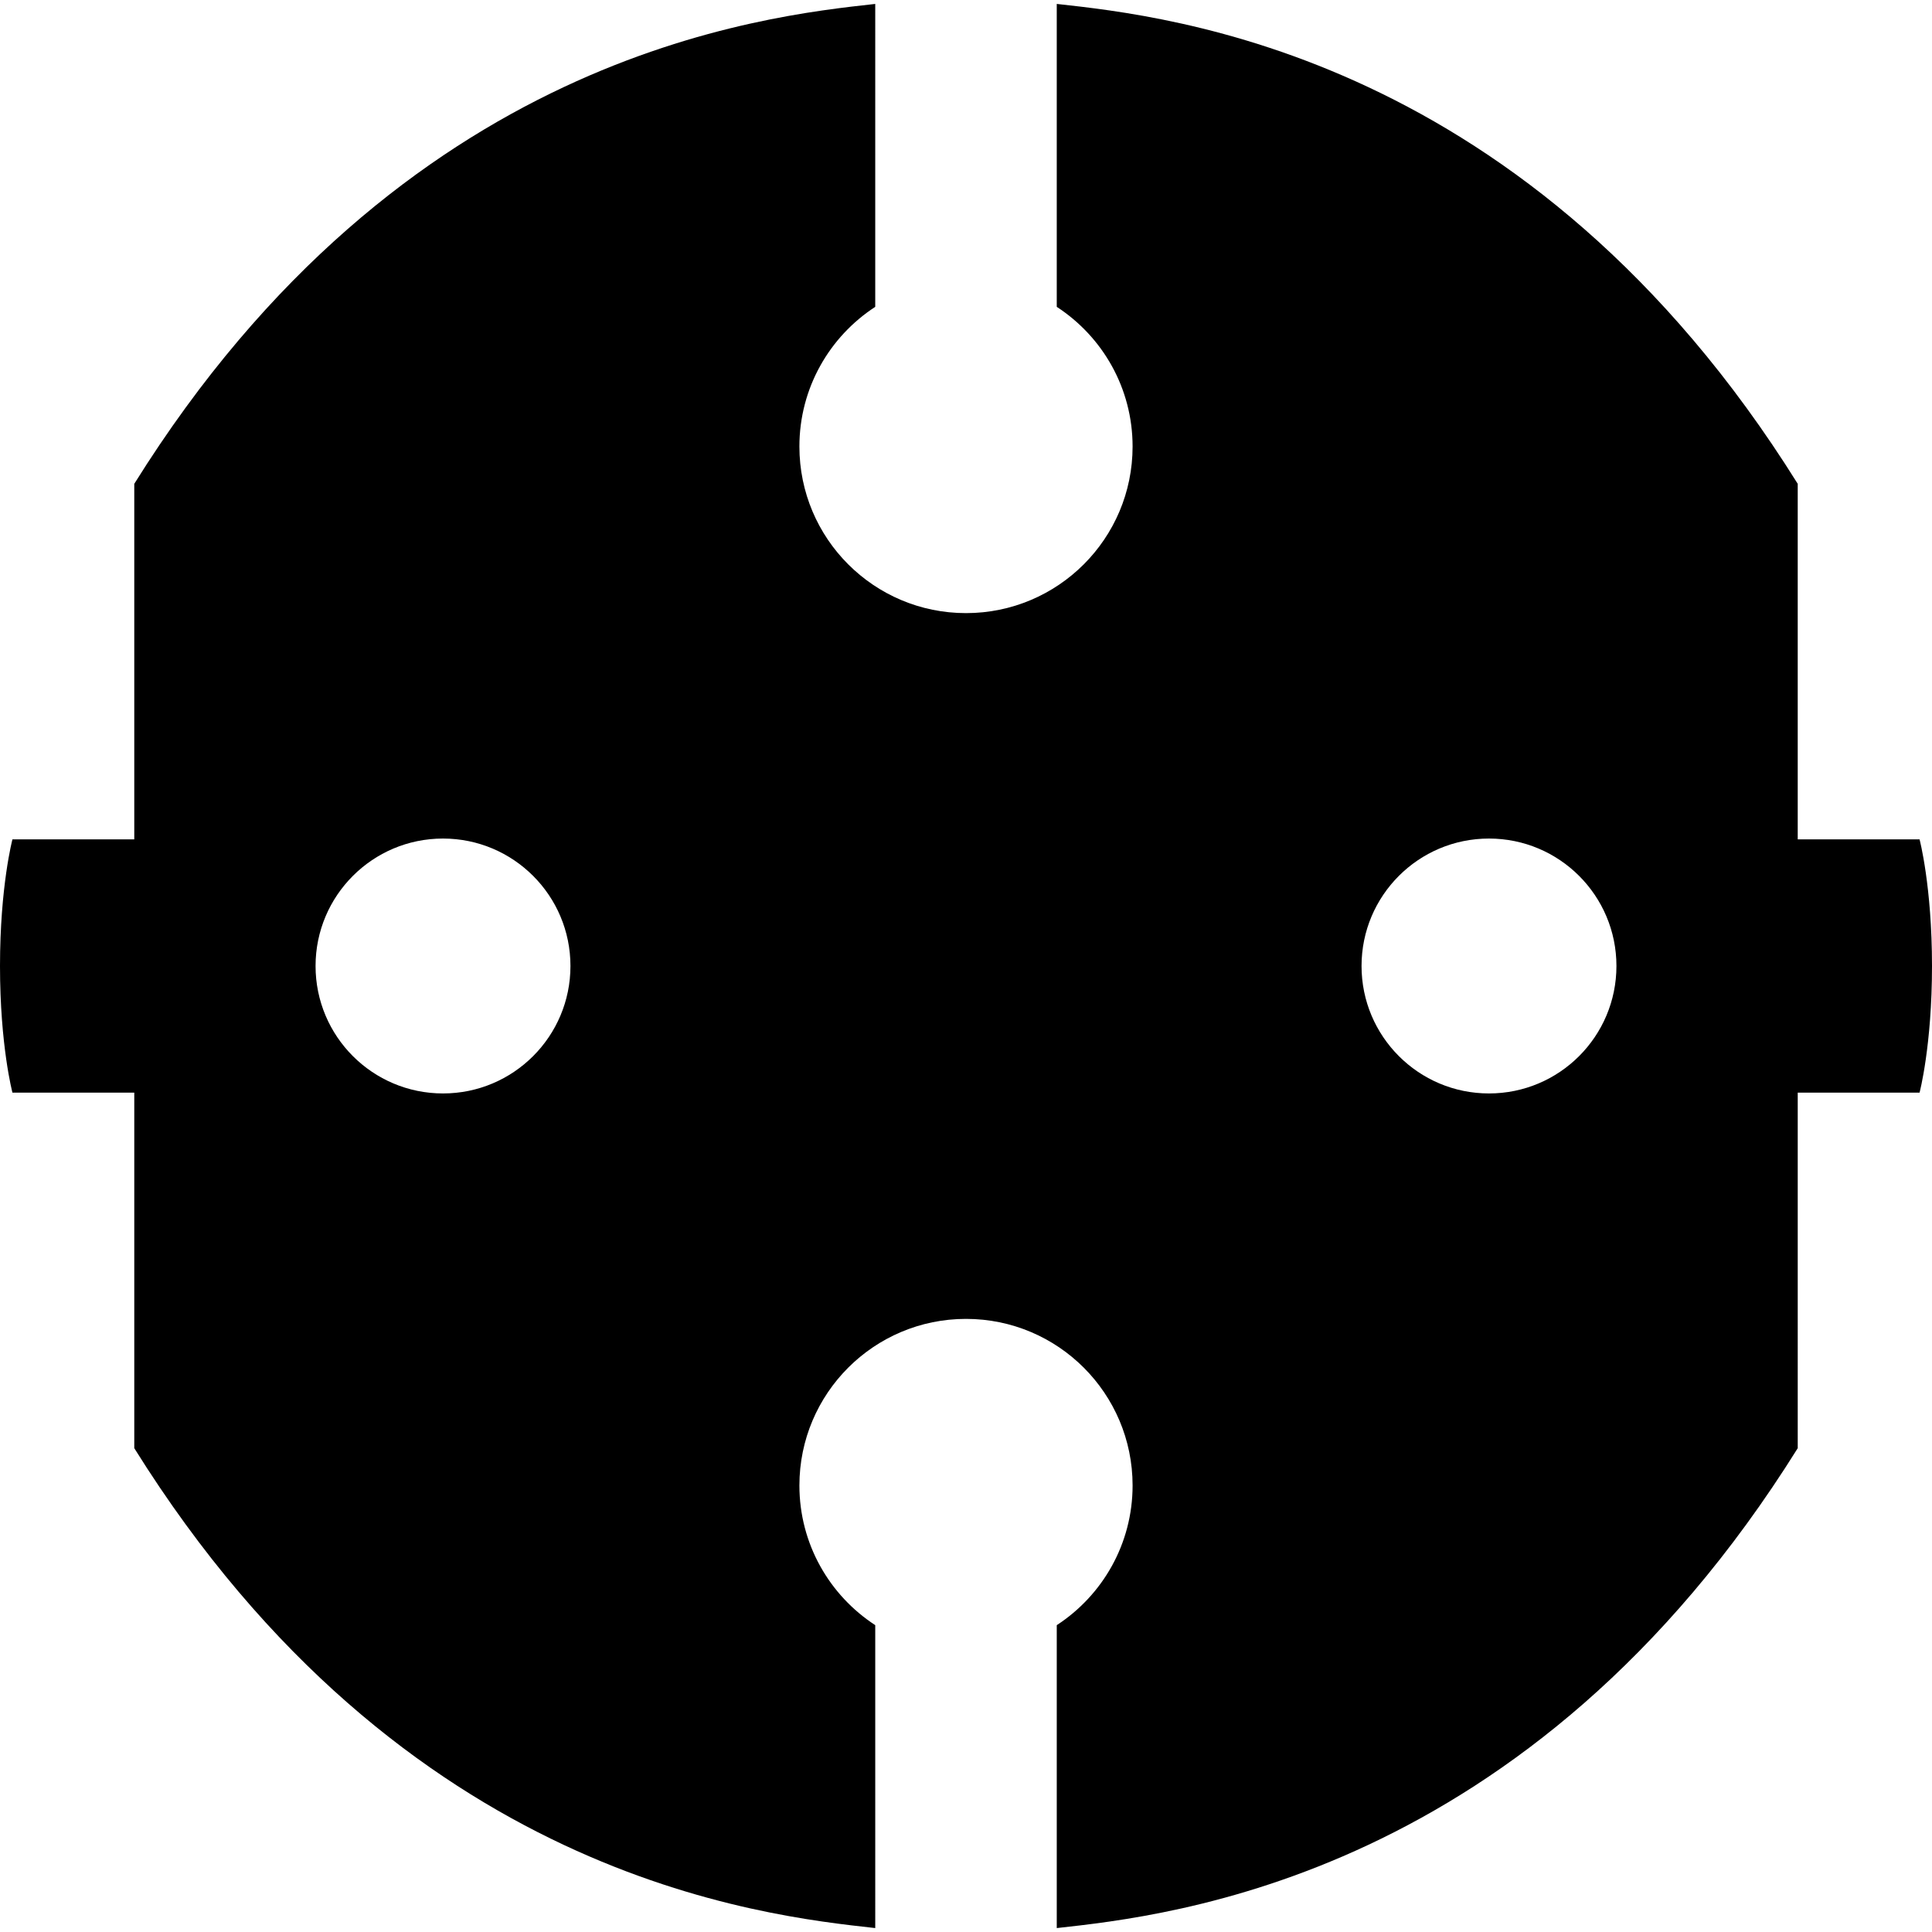 <?xml version="1.0" encoding="iso-8859-1"?>
<svg version="1.1" id="Capa_1" xmlns="http://www.w3.org/2000/svg" xmlns:xlink="http://www.w3.org/1999/xlink" x="0px" y="0px"
	 width="902.061px" height="902.061px" viewBox="0 0 902.061 902.061" style="enable-background:new 0 0 902.061 902.061;"
	 xml:space="preserve">
<g>
	<g id="Female_1_">
		<path id="F" d="M896.255,391.912h-56.887V225.896C713.985,25.051,545.646,7.637,493.405,1.832V143.27
			c21.308,13.876,35.408,37.891,35.408,65.213c0,42.96-34.827,77.784-77.783,77.784c-42.959,0-77.784-34.824-77.784-77.784
			c0-27.324,14.099-51.34,35.409-65.213V1.832C356.412,7.637,188.074,25.051,62.692,225.896v166.016H5.805
			c0,0-5.805,21.877-5.805,59.118s5.805,59.118,5.805,59.118h56.887v166.016c125.383,200.845,293.721,218.259,345.963,224.063
			V758.794c-21.311-13.875-35.409-37.893-35.409-65.216c0-42.957,34.825-77.783,77.784-77.783c42.957,0,77.783,34.826,77.783,77.783
			c0,27.323-14.102,51.341-35.408,65.216v141.435c52.241-5.806,220.58-23.22,345.964-224.063V510.148h56.887
			c0,0,5.805-21.877,5.805-59.118S896.255,391.912,896.255,391.912z M206.842,510.536c-32.863,0-59.506-26.641-59.506-59.506
			s26.643-59.506,59.506-59.506c32.865,0,59.505,26.641,59.505,59.506C266.348,483.896,239.707,510.536,206.842,510.536z
			 M695.217,510.536c-32.865,0-59.506-26.646-59.506-59.506c0-32.865,26.641-59.506,59.506-59.506s59.506,26.641,59.506,59.506
			C754.721,483.891,728.081,510.536,695.217,510.536z"/>
	</g>
</g>
</svg>
